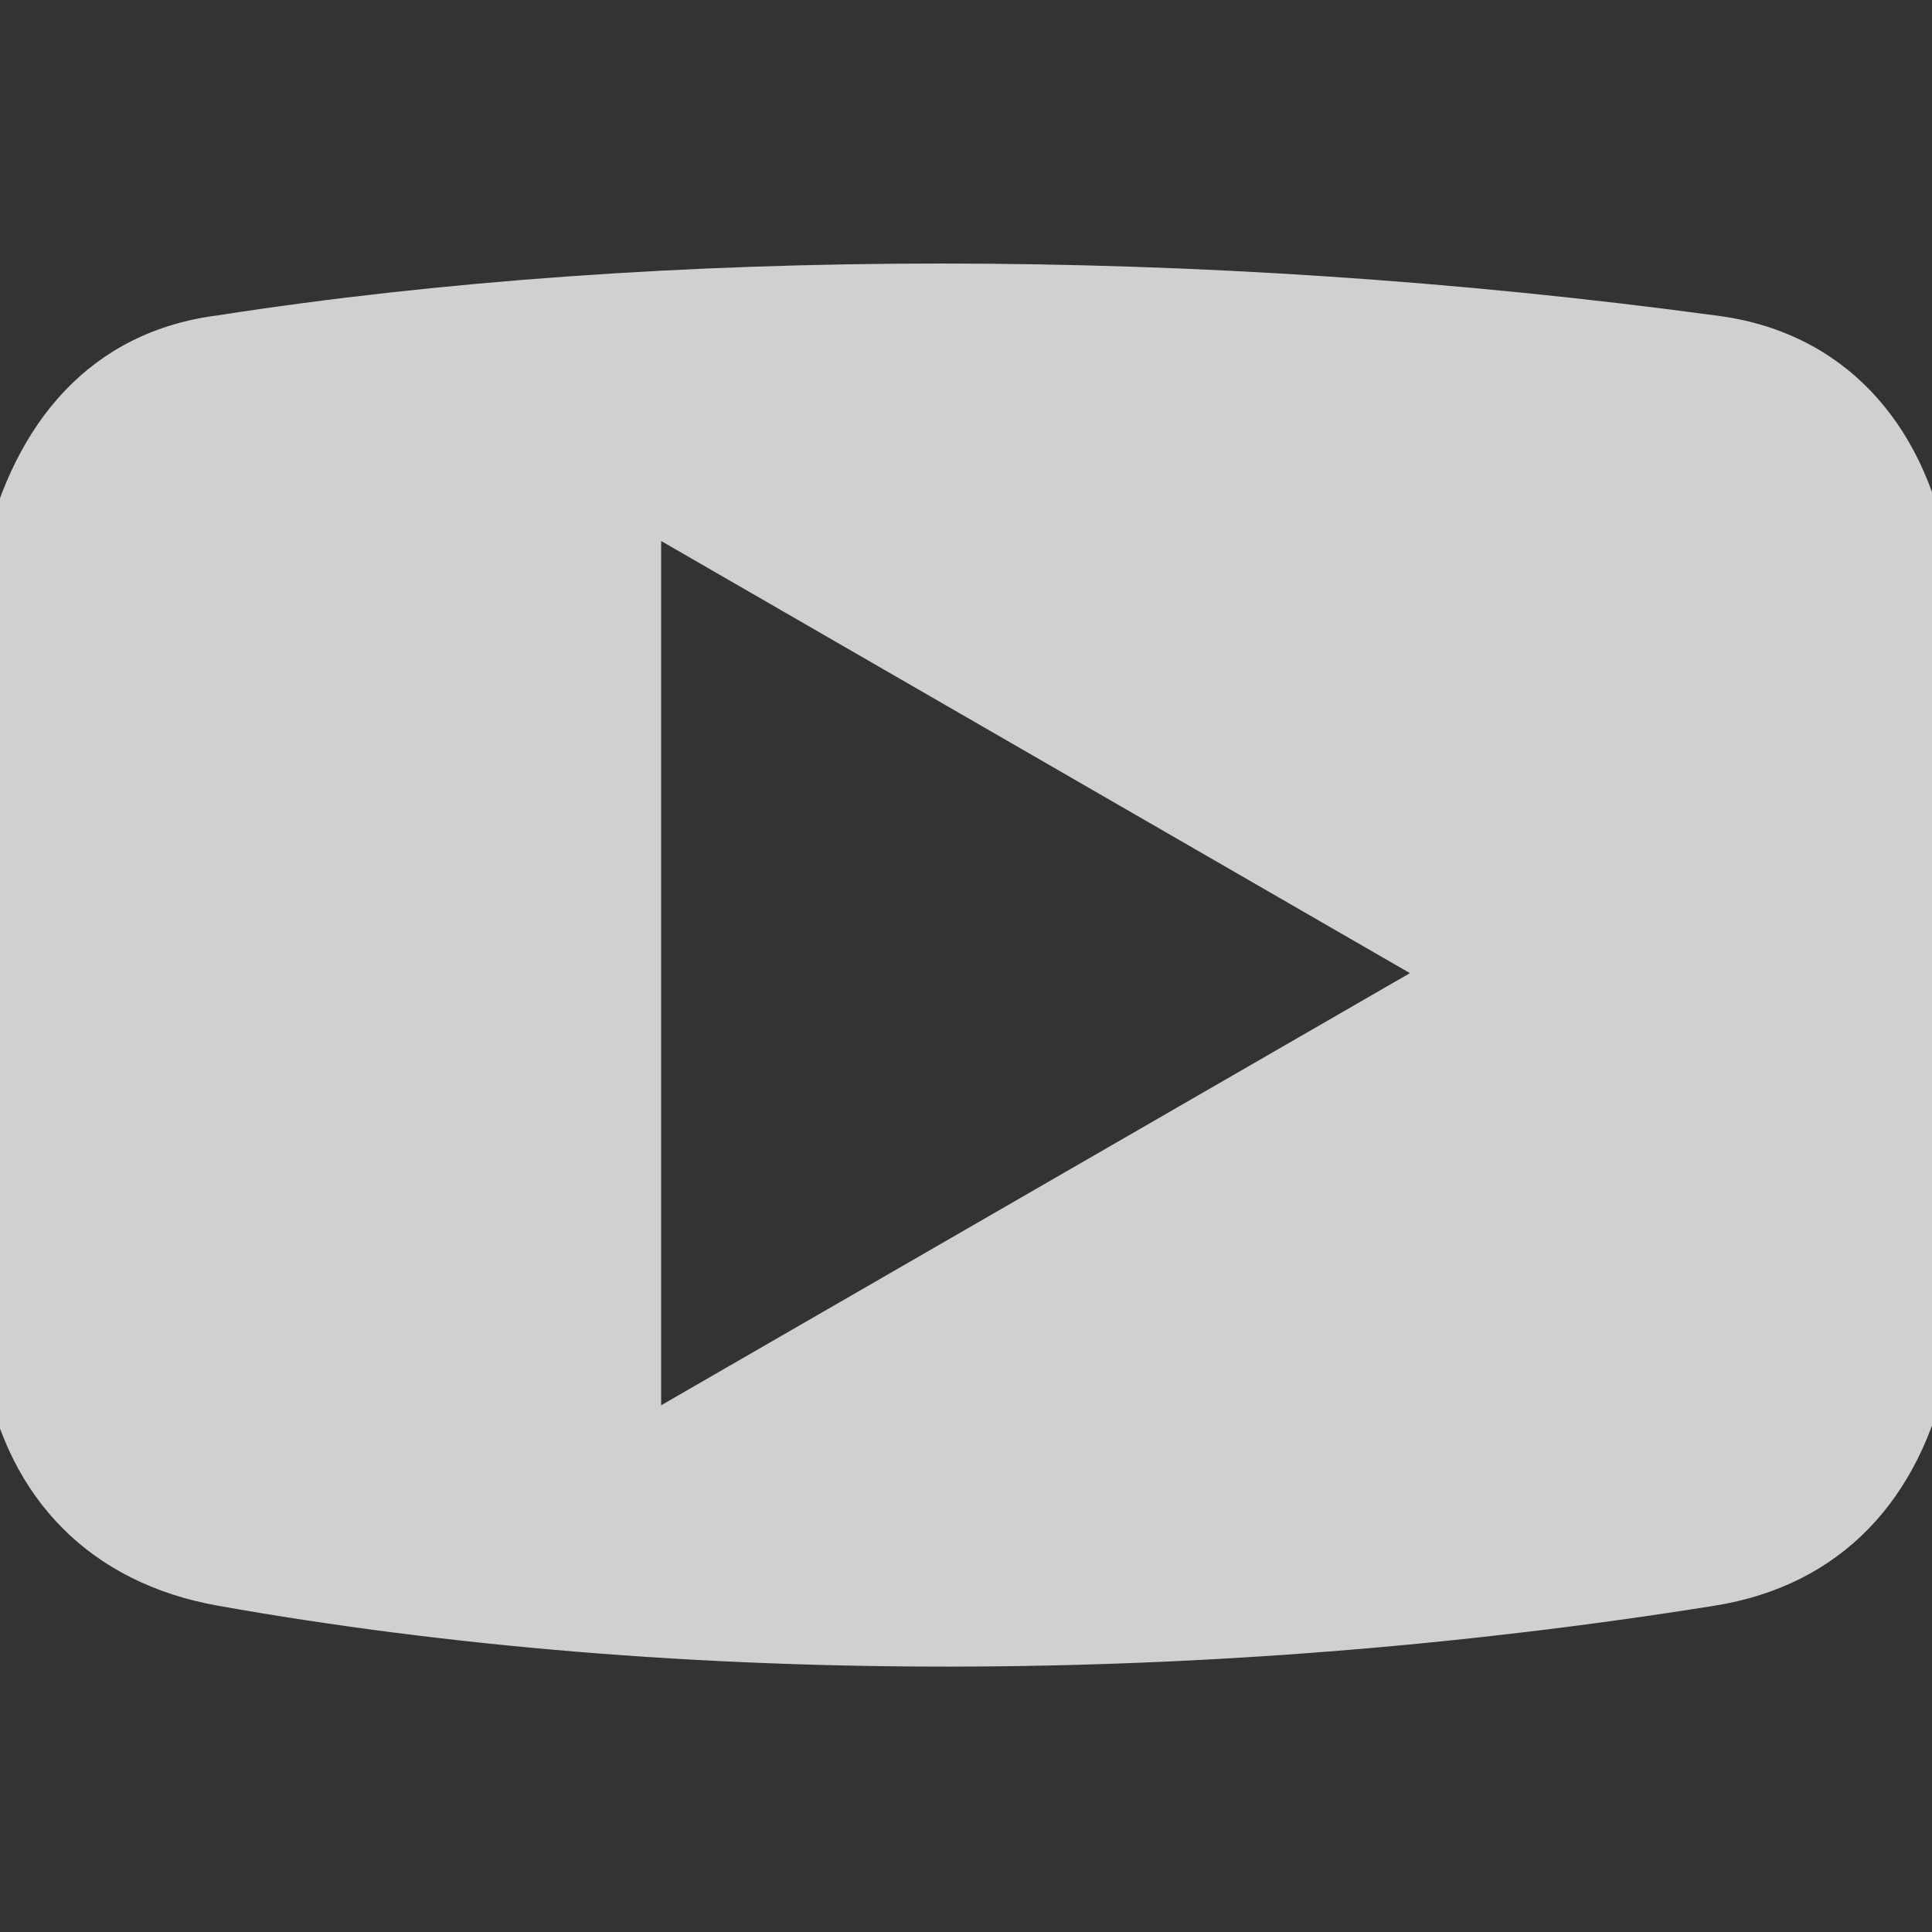 <?xml version="1.0" encoding="UTF-8" standalone="no"?>
<!-- Created with Inkscape (http://www.inkscape.org/) -->

<svg
   xmlns:dc="http://purl.org/dc/elements/1.1/"
   xmlns:cc="http://creativecommons.org/ns#"
   xmlns:rdf="http://www.w3.org/1999/02/22-rdf-syntax-ns#"
   xmlns:svg="http://www.w3.org/2000/svg"
   xmlns="http://www.w3.org/2000/svg"
   xmlns:sodipodi="http://sodipodi.sourceforge.net/DTD/sodipodi-0.dtd"
   xmlns:inkscape="http://www.inkscape.org/namespaces/inkscape"
   width="22"
   height="22"
   viewBox="0 0 5.821 5.821"
   version="1.1"
   id="svg8"
   inkscape:version="0.92+devel 15698 custom"
   sodipodi:docname="glyph-youtube.svg">
  <rect x="0" y="0" width="5.821" height="5.821" fill="#333333" stroke="none"/>
  <defs
     id="defs2" />
  <sodipodi:namedview
     id="base"
     pagecolor="#002466"
     bordercolor="#ffffff"
     borderopacity="0.29"
     inkscape:pageopacity="1"
     inkscape:pageshadow="2"
     inkscape:zoom="24.488038"
     inkscape:cx="4.4299158"
     inkscape:cy="11.192618"
     inkscape:document-units="px"
     inkscape:current-layer="svg8"
     inkscape:document-rotation="0"
     showgrid="false"
     units="px"
     inkscape:showpageshadow="false"
     borderlayer="true"
     inkscape:window-width="1920"
     inkscape:window-height="1054"
     inkscape:window-x="0"
     inkscape:window-y="0"
     inkscape:window-maximized="1" />
  <path
     style="fill:#ffffff;fill-opacity:0.766;stroke-width:0.794;stroke-linejoin:round"
     d="M 0.657,0.95 C 0.271,0.999 0.045,1.274 -0.046,1.653 c -0.179,0.739 -0.14,1.743 0,2.483 0.072,0.382 0.32,0.634 0.703,0.702 1.399,0.249 3.007,0.24 4.508,0 0.384,-0.061 0.62,-0.322 0.702,-0.702 0.136,-0.567 0.182,-1.516 0,-2.483 C 5.795,1.27 5.551,0.996 5.165,0.95 c -1.537,-0.208 -3.171,-0.208 -4.508,0 z M 1.992,1.63 4.248,2.932 1.992,4.234 Z"
     id="rect4264"
     inkscape:connector-curvature="0"
     sodipodi:nodetypes="csssscscccccc" />
</svg>
